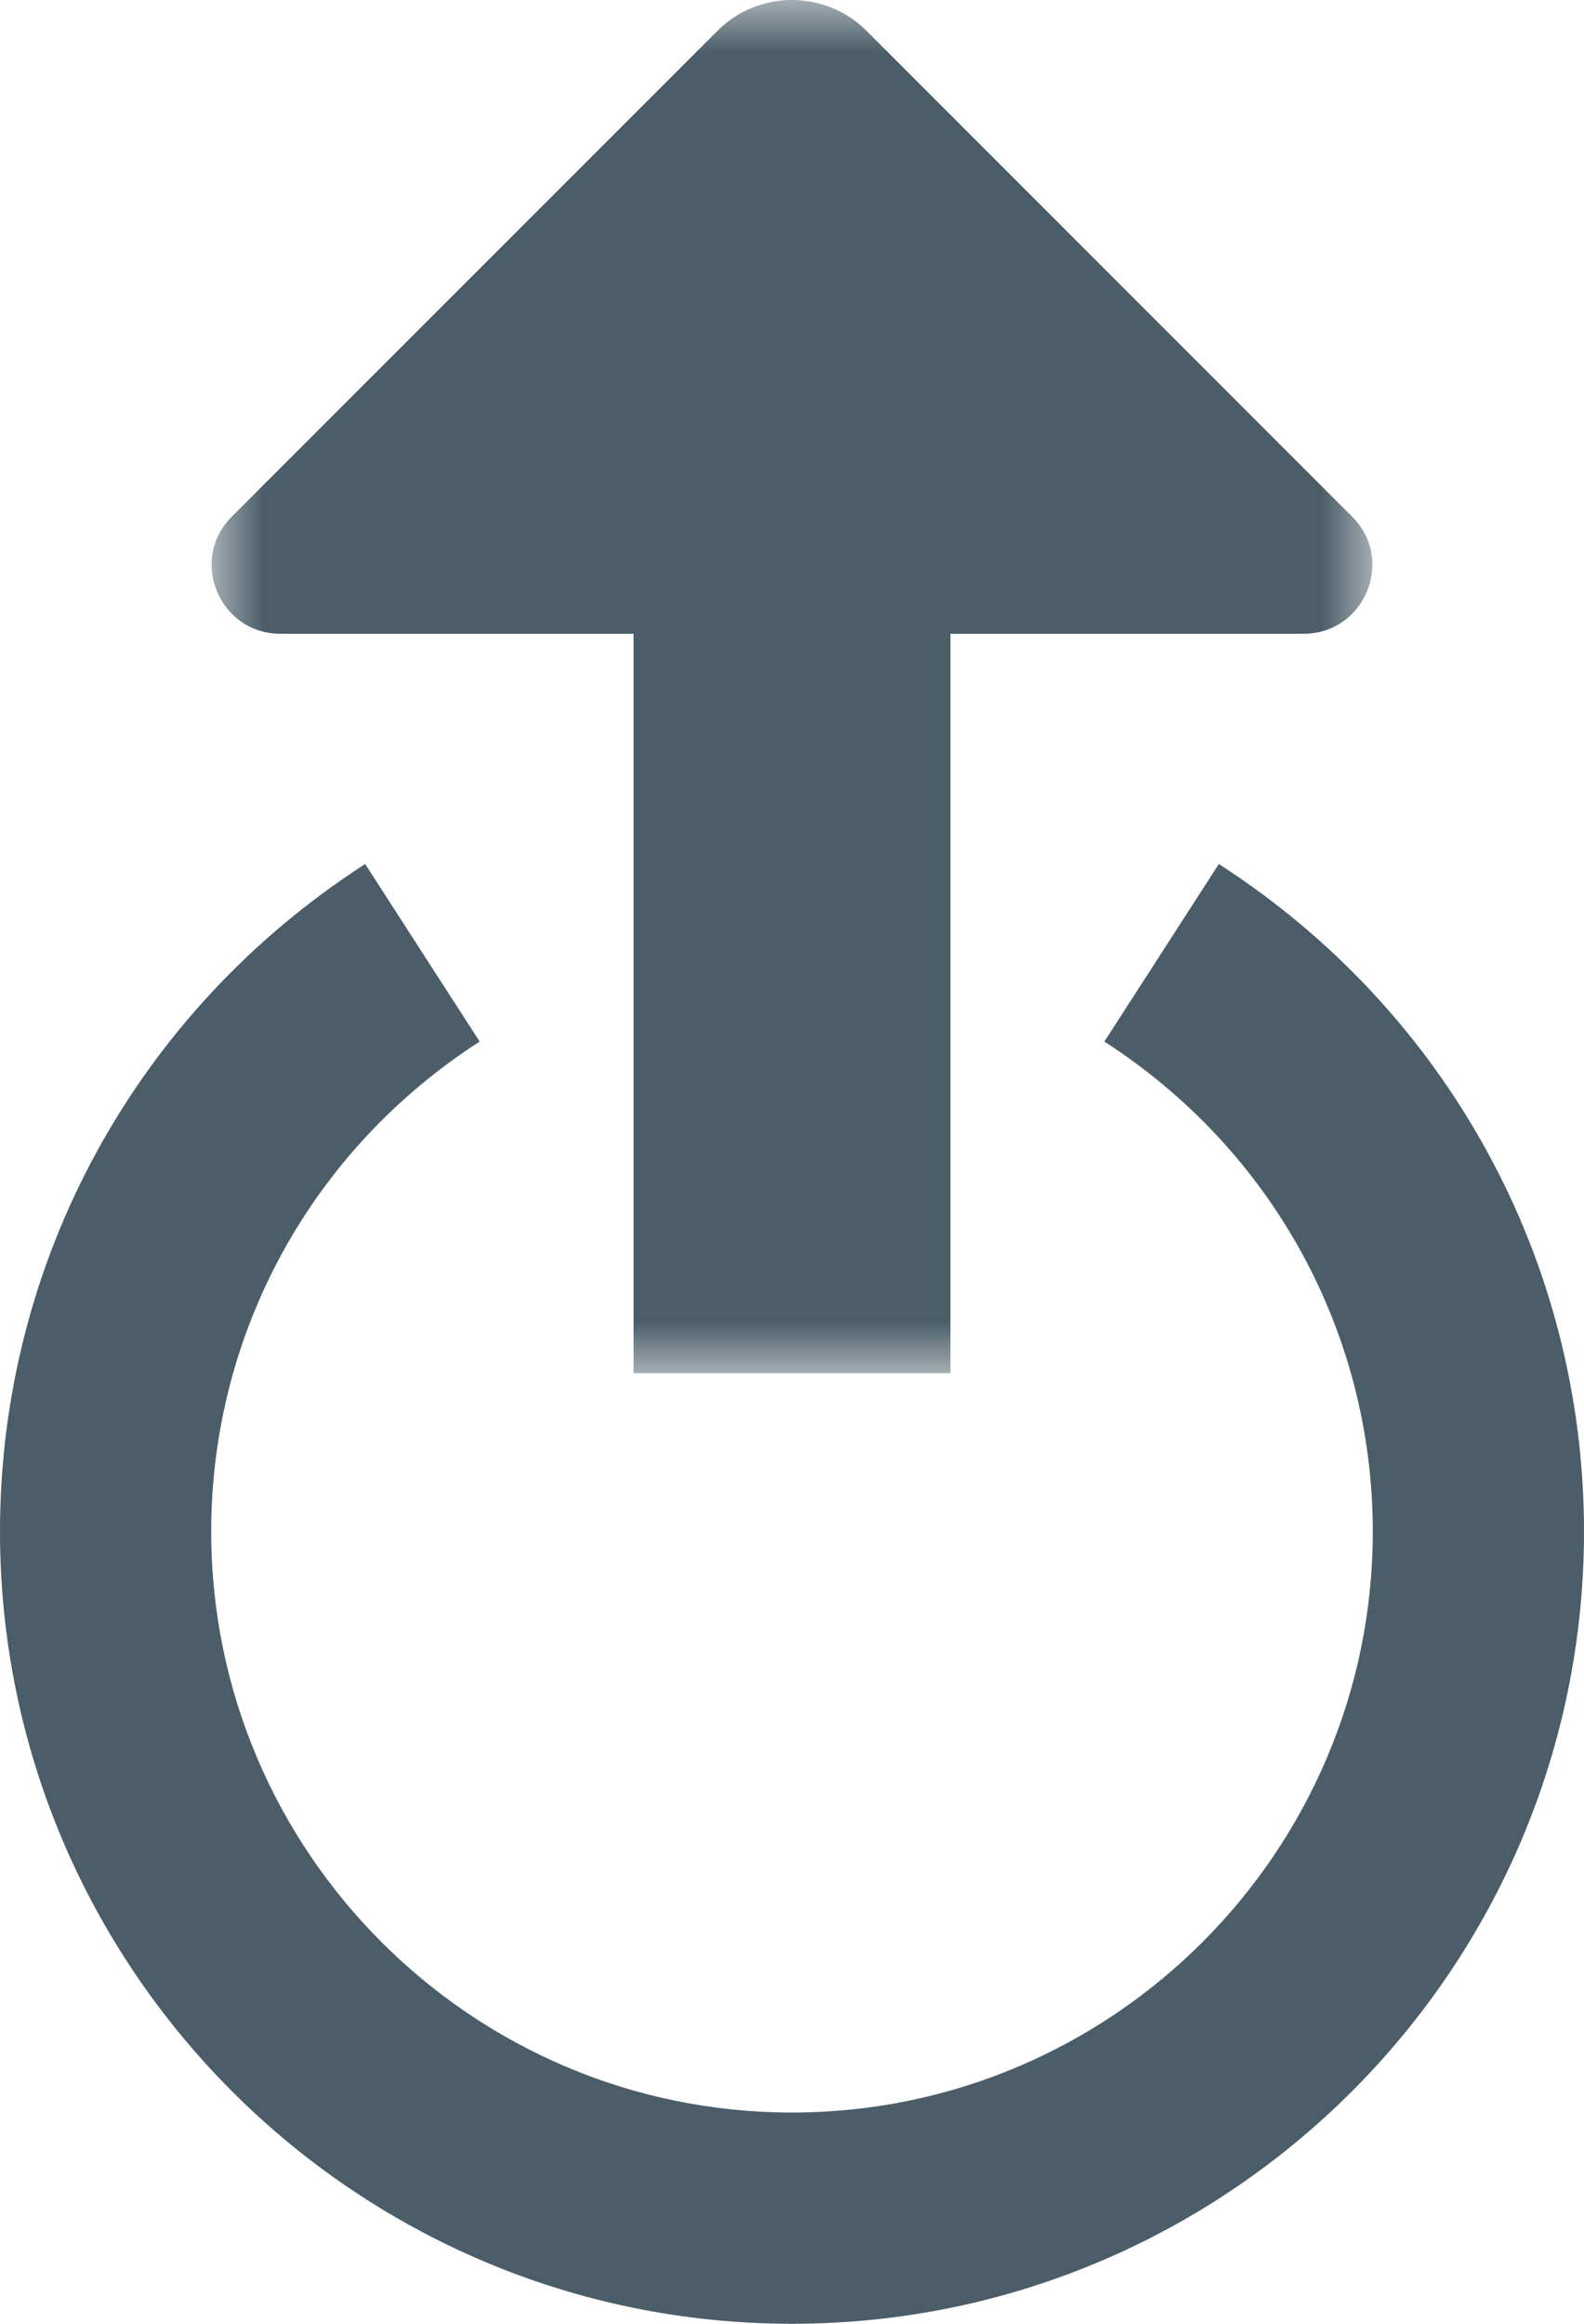 <?xml version="1.0" encoding="UTF-8"?>
<svg width="15px" height="22px" viewBox="0 0 15 22" version="1.1" xmlns="http://www.w3.org/2000/svg" xmlns:xlink="http://www.w3.org/1999/xlink">
    <!-- Generator: Sketch 49.3 (51167) - http://www.bohemiancoding.com/sketch -->
    <title>Glyph/ share</title>
    <desc>Created with Sketch.</desc>
    <defs>
        <polygon id="path-1" points="0.004 0 10.996 0 10.996 13 0.004 13 0.004 7.10542736e-15"></polygon>
    </defs>
    <g id="Glyph/-share" stroke="none" stroke-width="1" fill="none" fill-rule="evenodd">
        <g id="Page-1">
            <g id="Group-3" transform="translate(2, -0)">
                <mask id="mask-2" fill="white">
                    <use xlink:href="#path-1"></use>
                </mask>
                <g id="Clip-2"></g>
                <path d="M0.655,6 L4,6 L4,13 L7,13 L7,6 L10.344,6 C10.924,6 11.214,5.3 10.804,4.891 L6.207,0.293 C5.816,-0.098 5.183,-0.098 4.793,0.293 L0.195,4.891 C-0.214,5.3 0.076,6 0.655,6" id="Fill-1" fill="#4A5D68" mask="url(#mask-2)"></path>
            </g>
            <path d="M11.542,8.18 L10.458,9.861 C12.05,10.886 13,12.62 13,14.499 C13,17.532 10.532,20 7.5,20 C4.468,20 2,17.532 2,14.499 C2,12.62 2.95,10.886 4.542,9.861 L3.458,8.18 C1.293,9.575 0,11.938 0,14.499 C0,18.636 3.364,22 7.5,22 C11.636,22 15,18.636 15,14.499 C15,11.938 13.707,9.575 11.542,8.18" id="Fill-4" fill="#4A5D68"></path>
        </g>
    </g>
</svg>